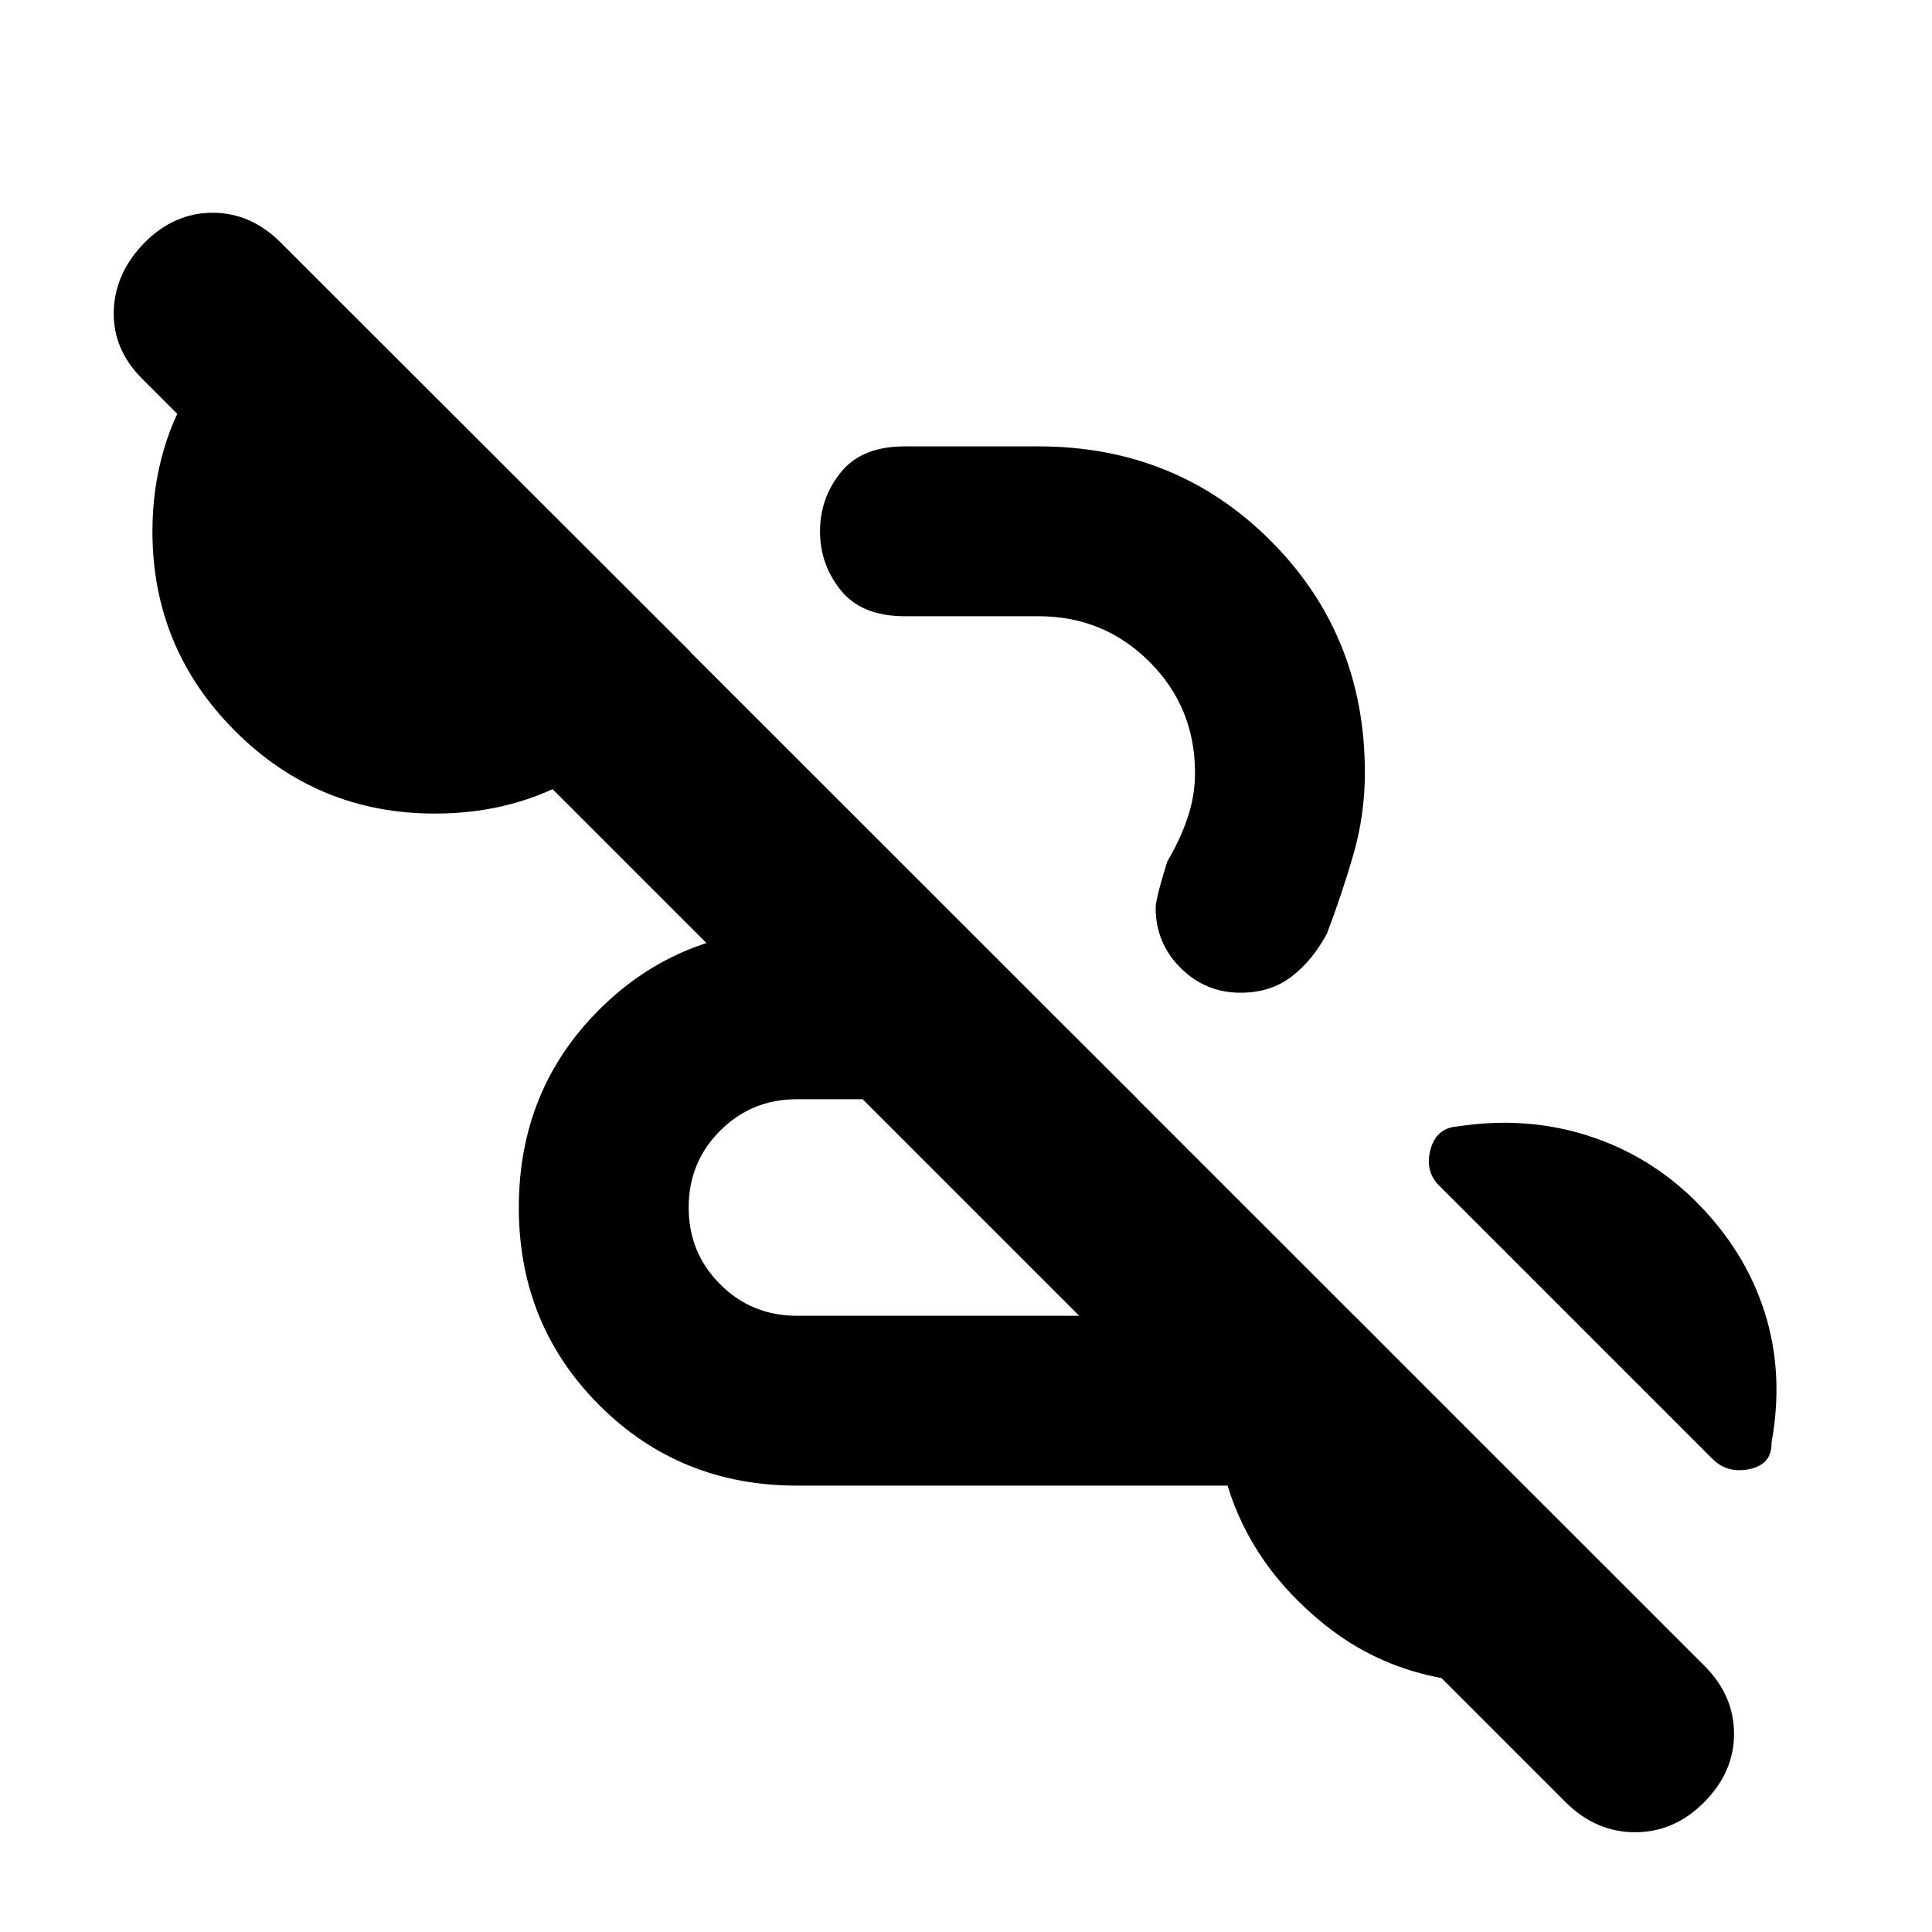 <svg xmlns="http://www.w3.org/2000/svg" height="20" viewBox="0 -960 960 960" width="20"><path d="M778.11-64.33 70.67-771.76q-14.76-14.76-14.14-33.76.62-19 15.38-34 14.76-14.76 33.76-14.76t33.76 14.76l707.44 707.19q14.76 14.76 14.76 33.88 0 19.12-15 34.12-14.76 14.76-34.14 14.76-19.38 0-34.38-14.76ZM396-221.8q-58.24 0-98.22-39.98T257.8-360q0-58.48 39.98-98.34Q337.76-498.2 396-498.2h84.76l84.63 84.4H396q-22.52 0-38.16 15.64Q342.2-382.52 342.2-360q0 22.52 15.64 38.16Q373.48-306.2 396-306.2h277l154.3 154.55q-16.95 13.72-38.41 20.81-21.46 7.1-44.89 7.1-49.63 0-85.71-28.93-36.07-28.94-48.31-69.13H396Zm446.83-141.03q24.24 24.24 33.97 54.74 9.74 30.5 3.46 64.98.24 10.72-10.86 13.08-11.1 2.36-18.57-5.12l-71.96-71.96-63.48-63.48q-7.48-7.24-4.62-18.07 2.86-10.84 13.34-11.6 34.24-5.28 64.98 4.58 30.74 9.85 53.74 32.85ZM216-555.74q-58.15 0-99.21-41.05Q75.74-637.85 75.74-696q0-42.43 22.36-76.51 22.36-34.08 57.55-50.79L343.3-635.89q-16.47 34.72-49.93 57.43-33.46 22.72-77.37 22.72Zm400.43 89.02q-17.47 0-29.83-12.36-12.36-12.35-12.36-29.83 0-4.48 5.76-23 6.28-10.52 10.04-21.55 3.76-11.02 3.76-22.54 0-32.52-22.64-55.16Q548.52-653.8 516-653.8h-66.35q-21.48 0-31.83-12.86-10.36-12.86-10.36-29.34t10.36-29.34q10.35-12.86 31.83-12.86H516q68.48 0 115.34 46.86T678.2-576q0 20.76-5.65 40.4-5.64 19.64-13.16 39.4-7 13.24-17.48 21.36t-25.48 8.12Z"/></svg>